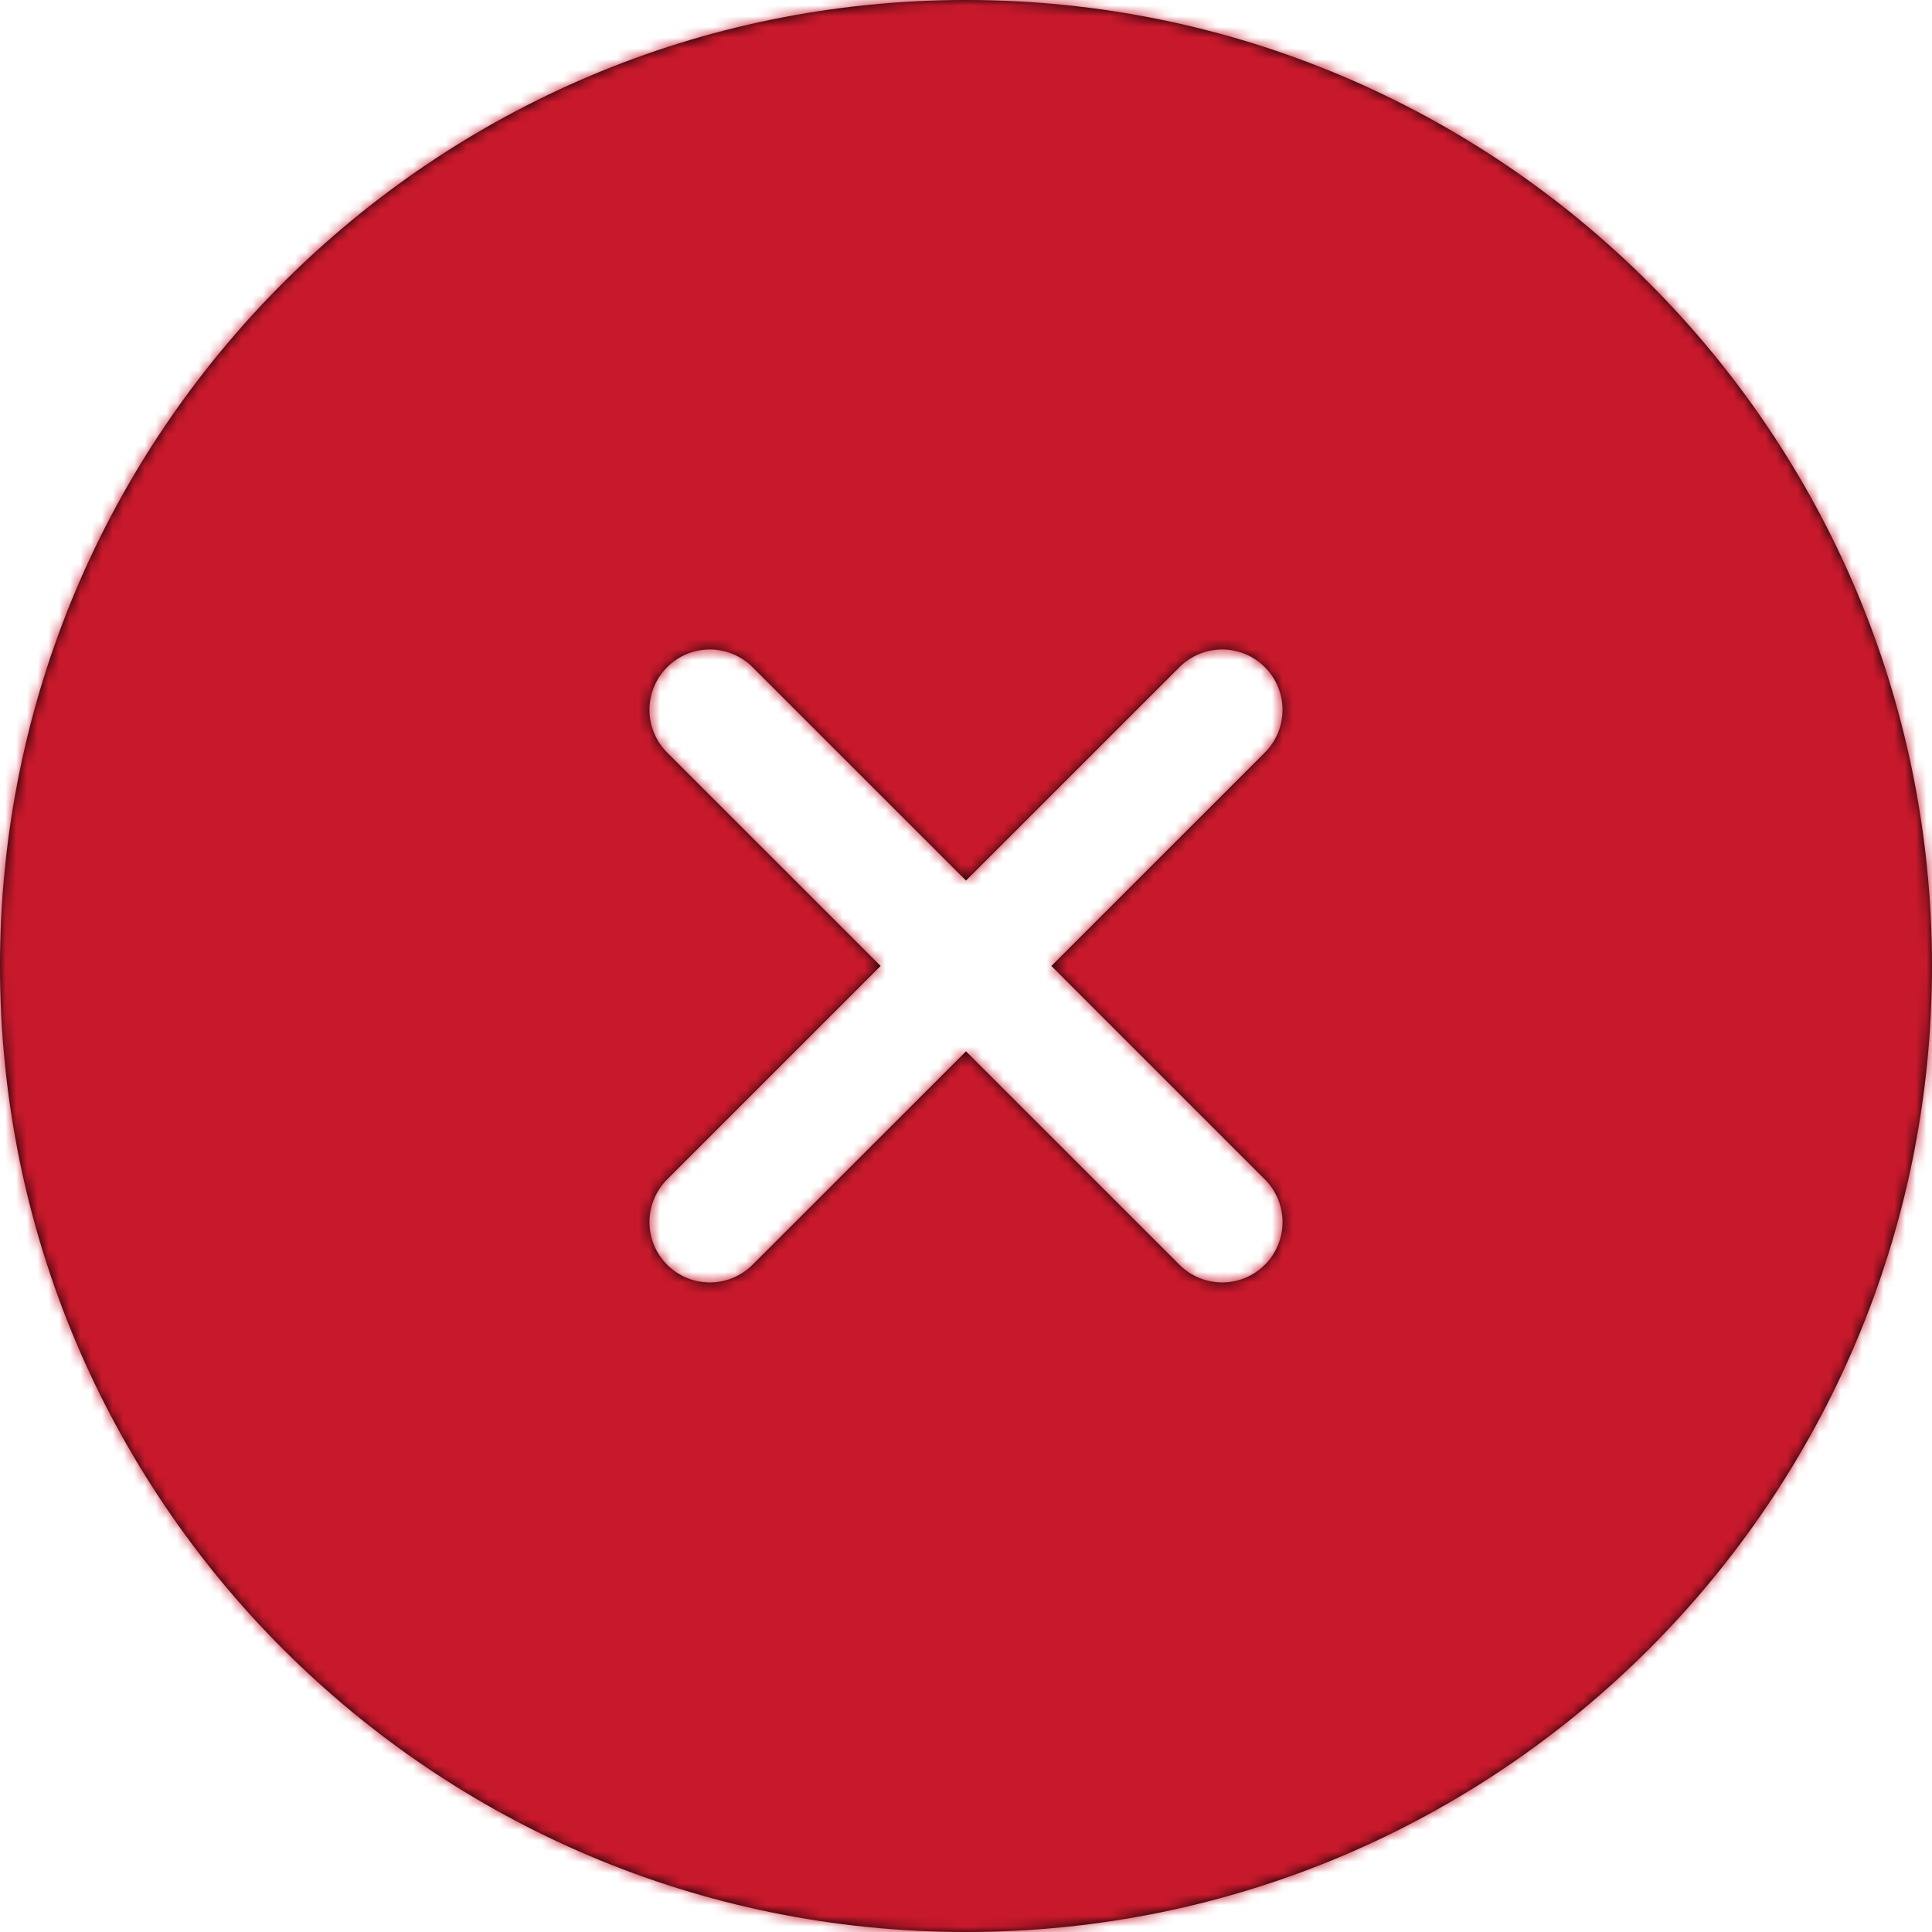 <?xml version="1.0" encoding="UTF-8"?>
<svg width="180px" height="180px" viewBox="0 0 180 180" version="1.1" xmlns="http://www.w3.org/2000/svg" xmlns:xlink="http://www.w3.org/1999/xlink">
    <!-- Generator: sketchtool 62 (101010) - https://sketch.com -->
    <title>758646F6-B6AF-4EA8-86D3-4C6B925E284F</title>
    <desc>Created with sketchtool.</desc>
    <defs>
        <path d="M90,0 C139.706,0 180,40.294 180,90 C180,139.706 139.706,180 90,180 C40.294,180 0,139.706 0,90 C0,40.294 40.294,0 90,0 Z M117.843,62.158 C115.646,59.961 112.085,59.961 109.888,62.157 L109.888,62.157 L90,82.041 L70.112,62.157 L69.926,61.979 C67.718,59.962 64.293,60.022 62.157,62.158 L62.157,62.158 L61.979,62.344 C59.962,64.552 60.022,67.977 62.158,70.113 L62.158,70.113 L82.044,89.996 L62.158,109.88 L61.98,110.066 C59.963,112.273 60.022,115.699 62.157,117.835 L62.157,117.835 L62.343,118.013 C64.551,120.03 67.976,119.971 70.112,117.835 L70.112,117.835 L90,97.95 L109.888,117.835 L110.074,118.013 C112.282,120.03 115.707,119.971 117.843,117.835 L117.843,117.835 L118.021,117.648 C120.038,115.441 119.978,112.015 117.842,109.88 L117.842,109.88 L97.955,89.996 L117.842,70.113 L118.02,69.927 C120.037,67.719 119.978,64.294 117.843,62.158 Z" id="path-1"></path>
    </defs>
    <g id="Page-1" stroke="none" stroke-width="1" fill="none" fill-rule="evenodd">
        <g id="L---error-scan-error" transform="translate(-870, -227)">
            <g id="Icon/Interface-Essential-/-Form-Validation-/-check-circle-1" transform="translate(870, 227)">
                <g id="Shape-+-Oval-+-Colour/Primary/Dark-Mask">
                    <mask id="mask-2" fill="white">
                        <use xlink:href="#path-1"></use>
                    </mask>
                    <use id="Mask" fill="#000000" fill-rule="nonzero" xlink:href="#path-1"></use>
                    <g id="Colour/Primary/Dark" mask="url(#mask-2)" fill="#C8192C">
                        <g transform="translate(-7.5, -7.5)" id="Rectangle">
                            <rect x="0" y="0" width="195" height="195" rx="1.667"></rect>
                        </g>
                    </g>
                </g>
            </g>
        </g>
    </g>
</svg>